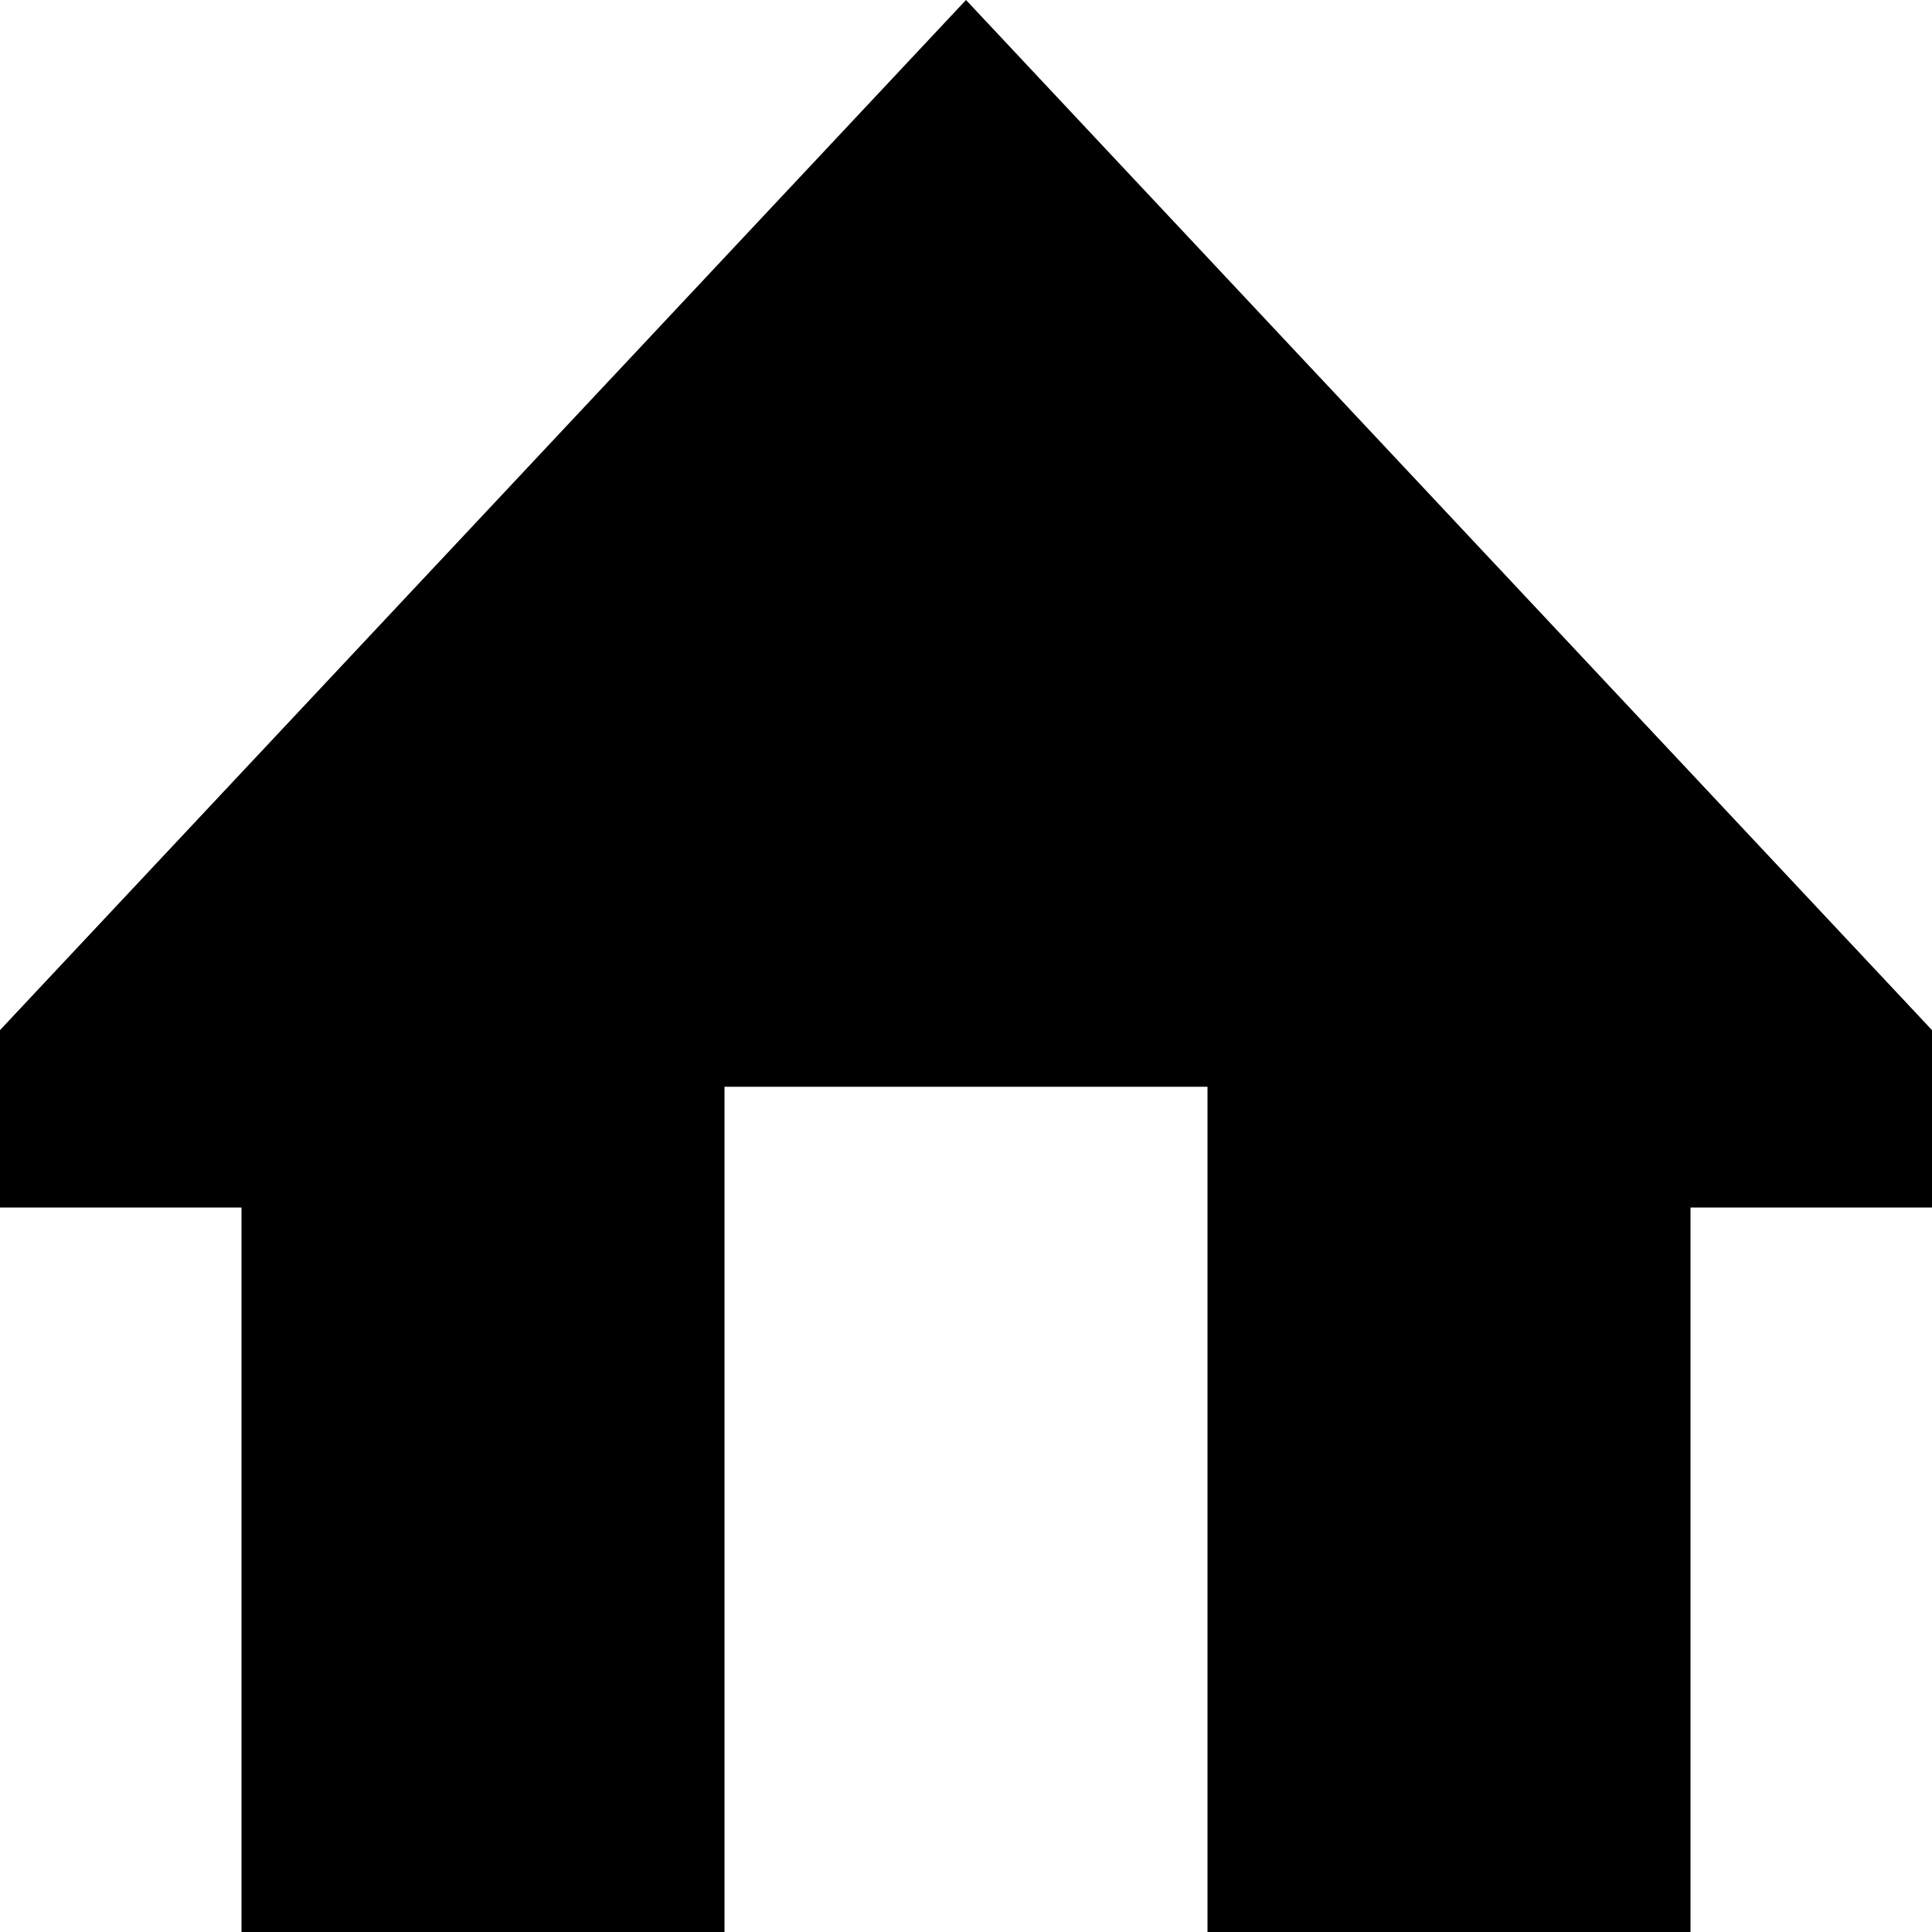 <?xml version="1.0" encoding="UTF-8"?>
<svg xmlns="http://www.w3.org/2000/svg" xmlns:xlink="http://www.w3.org/1999/xlink" width="16" height="16" viewBox="0 0 16 16" version="1.1">
<g id="surface1">
<path style=" stroke:none;fill-rule:nonzero;fill:rgb(0%,0%,0%);fill-opacity:1;" d="M 8 0 L 0 8.531 L 0 10 L 2 10 L 2 16 L 6 16 L 6 9 L 10 9 L 10 16 L 14 16 L 14 10 L 16 10 L 16 8.531 Z M 8 0 "/>
</g>
</svg>
